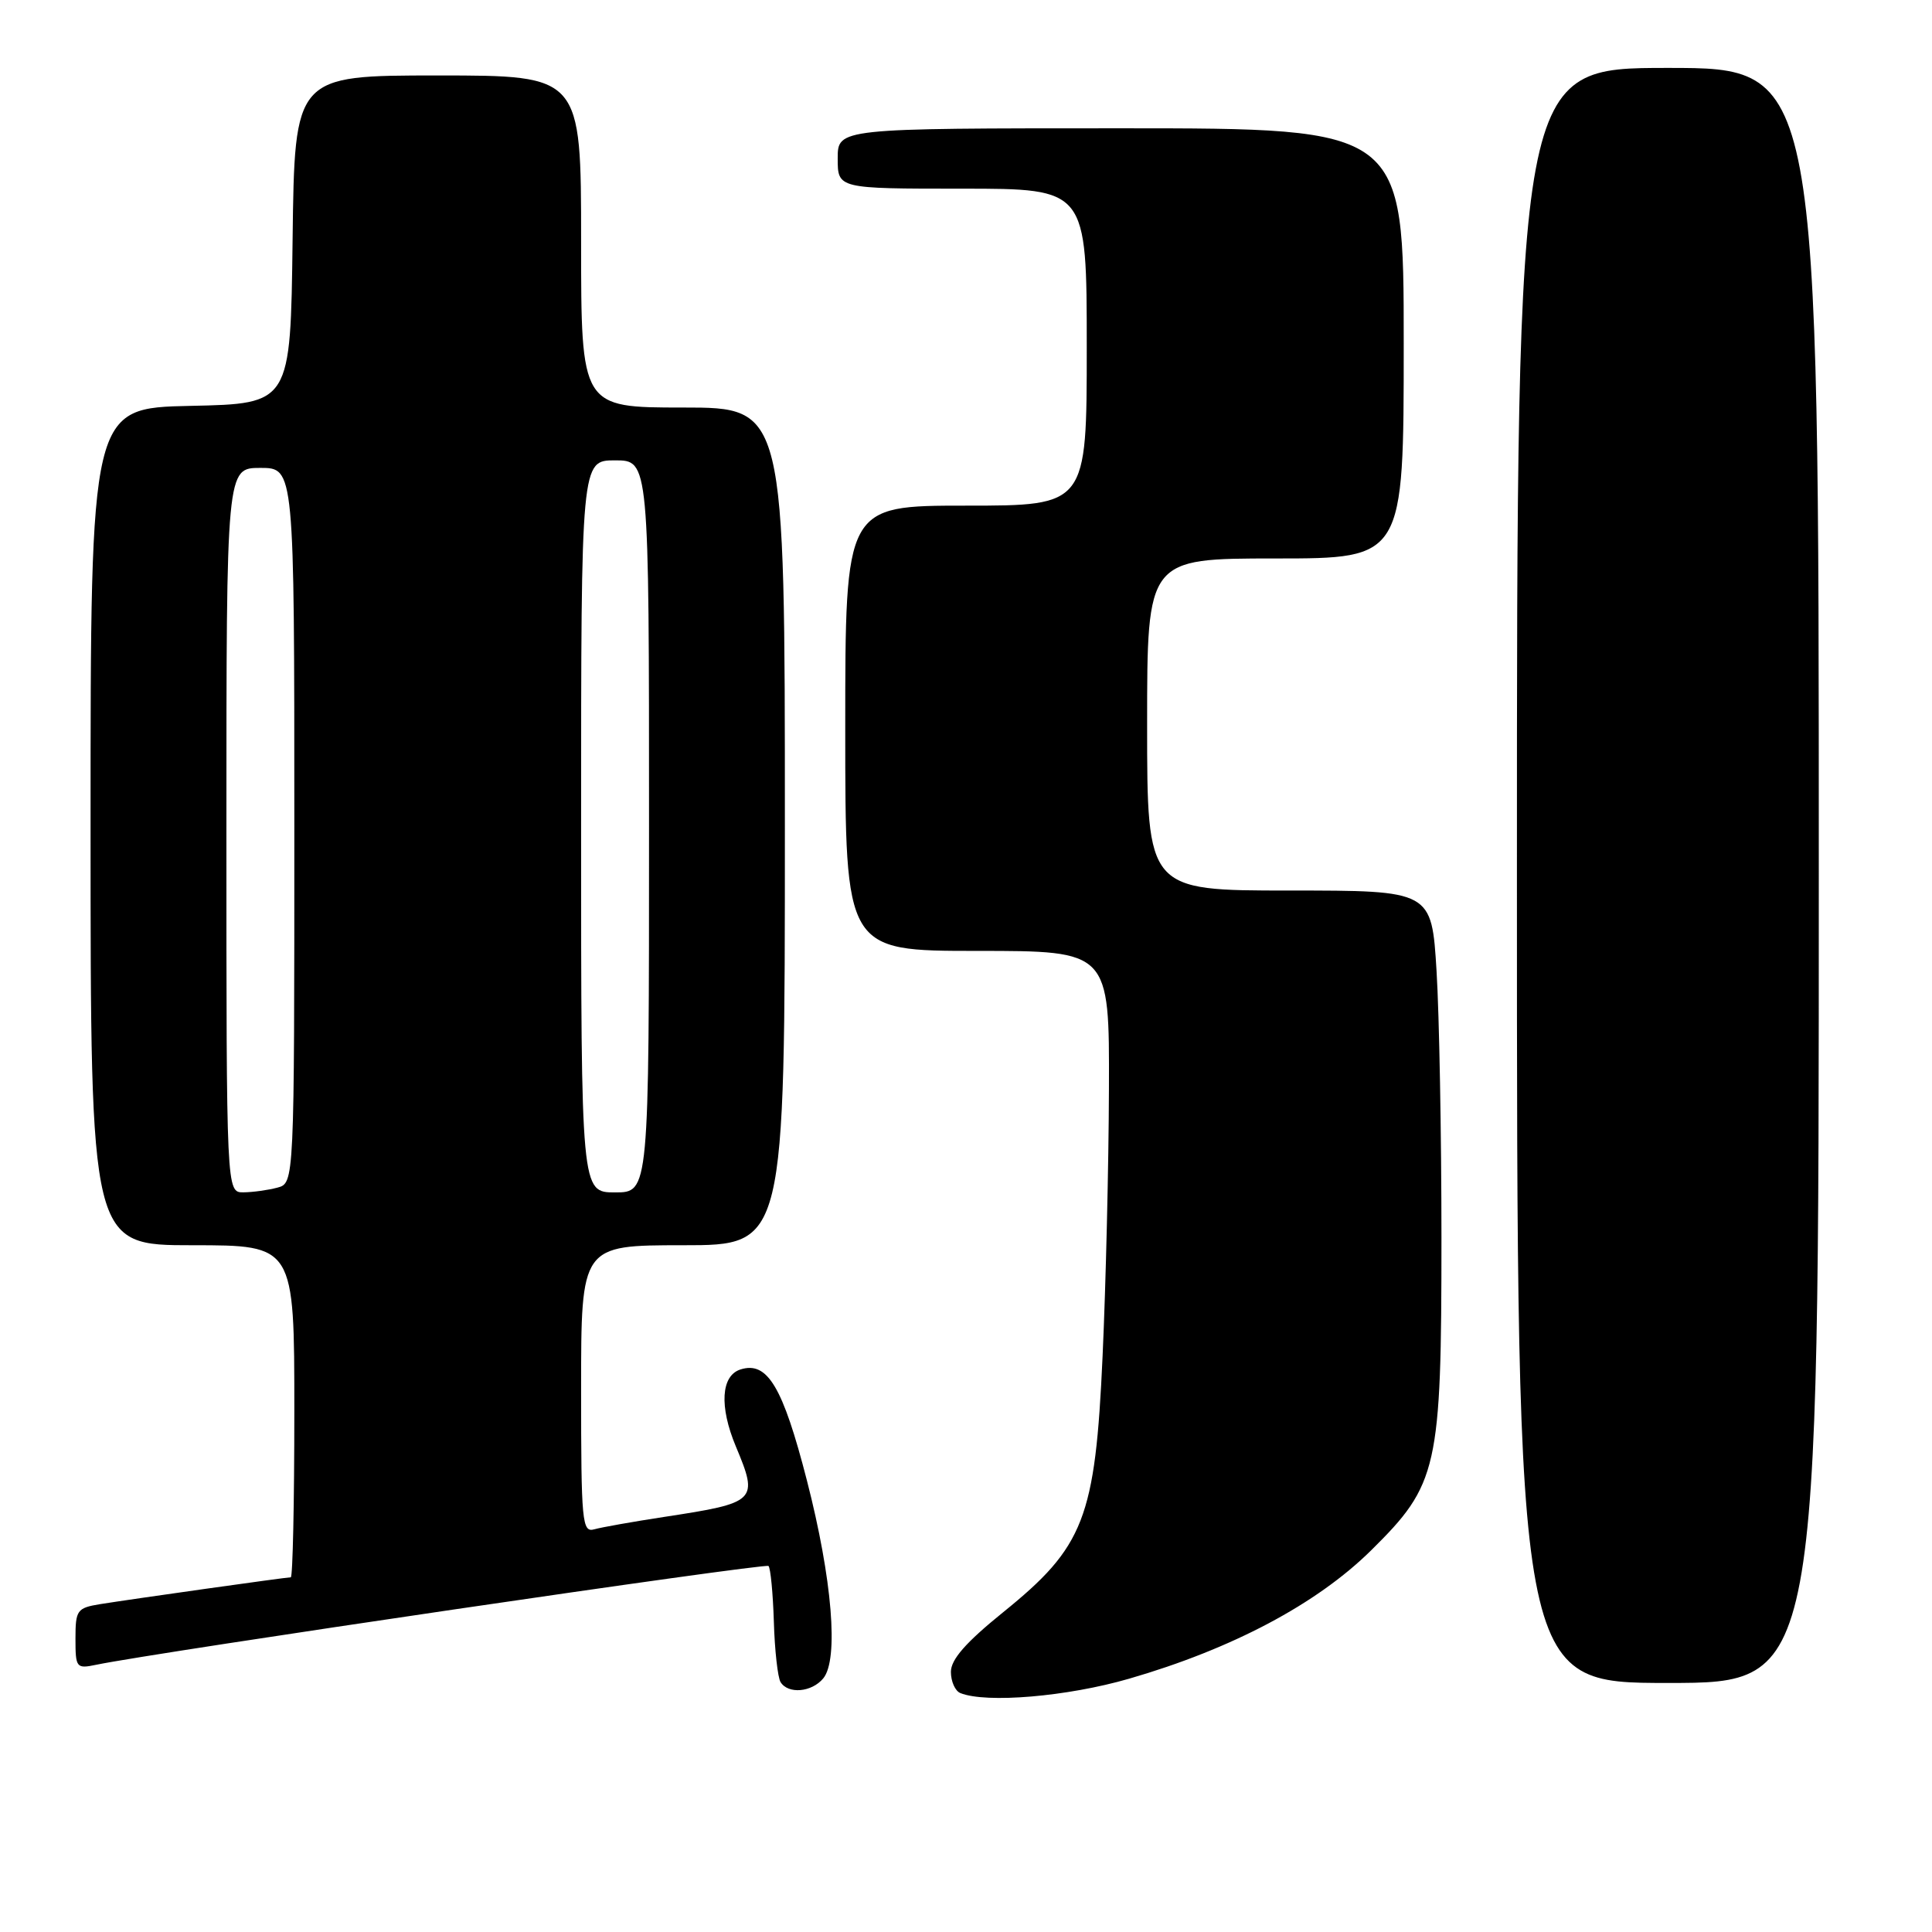 <?xml version="1.0" encoding="UTF-8" standalone="no"?>
<!DOCTYPE svg PUBLIC "-//W3C//DTD SVG 1.1//EN" "http://www.w3.org/Graphics/SVG/1.1/DTD/svg11.dtd" >
<svg xmlns="http://www.w3.org/2000/svg" xmlns:xlink="http://www.w3.org/1999/xlink" version="1.1" viewBox="0 0 256 256">
 <g >
 <path fill="currentColor"
d=" M 149.60 222.44 C 163.25 218.49 174.47 212.54 181.66 205.45 C 190.55 196.67 191.00 194.67 191.00 163.97 C 191.00 150.41 190.71 134.52 190.35 128.66 C 189.70 118.00 189.70 118.00 170.85 118.00 C 152.00 118.00 152.00 118.00 152.00 96.00 C 152.00 74.00 152.00 74.00 169.00 74.00 C 186.00 74.00 186.00 74.00 186.00 45.50 C 186.00 17.00 186.00 17.00 148.50 17.00 C 111.00 17.00 111.00 17.00 111.00 21.00 C 111.00 25.00 111.00 25.00 127.50 25.00 C 144.00 25.00 144.00 25.00 144.00 46.00 C 144.00 67.00 144.00 67.00 128.00 67.00 C 112.00 67.00 112.00 67.00 112.00 96.50 C 112.00 126.00 112.00 126.00 129.50 126.00 C 147.00 126.00 147.00 126.00 146.94 144.25 C 146.91 154.29 146.53 170.22 146.10 179.66 C 145.13 201.19 143.67 204.95 132.91 213.64 C 127.98 217.63 126.00 219.88 126.00 221.53 C 126.00 222.80 126.56 224.06 127.25 224.34 C 130.68 225.72 141.43 224.81 149.60 222.44 Z  M 109.08 222.40 C 111.16 219.90 110.28 209.23 106.92 196.17 C 103.72 183.73 101.69 180.33 98.12 181.46 C 95.54 182.28 95.29 186.36 97.50 191.65 C 100.53 198.90 100.31 199.12 88.00 201.00 C 83.88 201.63 79.71 202.37 78.75 202.64 C 77.13 203.10 77.00 201.75 77.00 184.07 C 77.00 165.00 77.00 165.00 90.50 165.00 C 104.00 165.00 104.00 165.00 104.00 109.50 C 104.00 54.00 104.00 54.00 90.50 54.00 C 77.00 54.00 77.00 54.00 77.00 32.00 C 77.00 10.00 77.00 10.00 58.02 10.00 C 39.04 10.00 39.04 10.00 38.77 31.75 C 38.50 53.50 38.50 53.50 25.25 53.78 C 12.00 54.06 12.00 54.06 12.00 109.53 C 12.00 165.00 12.00 165.00 25.50 165.00 C 39.00 165.00 39.00 165.00 39.00 187.00 C 39.00 199.10 38.79 209.00 38.53 209.00 C 37.91 209.00 17.42 211.89 13.25 212.56 C 10.21 213.06 10.00 213.35 10.00 217.12 C 10.00 221.00 10.11 221.14 12.75 220.59 C 20.64 218.95 101.41 207.08 101.83 207.50 C 102.10 207.77 102.42 211.09 102.54 214.89 C 102.65 218.68 103.06 222.29 103.43 222.89 C 104.44 224.51 107.55 224.24 109.08 222.40 Z  M 241.00 116.00 C 241.00 9.00 241.00 9.00 221.00 9.00 C 201.00 9.00 201.00 9.00 201.00 116.00 C 201.00 223.00 201.00 223.00 221.00 223.00 C 241.00 223.00 241.00 223.00 241.00 116.00 Z  M 30.00 110.00 C 30.00 62.00 30.00 62.00 34.50 62.00 C 39.00 62.00 39.00 62.00 39.00 109.38 C 39.00 156.77 39.00 156.77 36.75 157.37 C 35.51 157.70 33.49 157.98 32.25 157.99 C 30.00 158.00 30.00 158.00 30.00 110.00 Z  M 77.00 109.50 C 77.00 61.00 77.00 61.00 81.50 61.00 C 86.00 61.00 86.00 61.00 86.00 109.50 C 86.00 158.00 86.00 158.00 81.50 158.00 C 77.00 158.00 77.00 158.00 77.00 109.50 Z "/>
</g>
</svg>